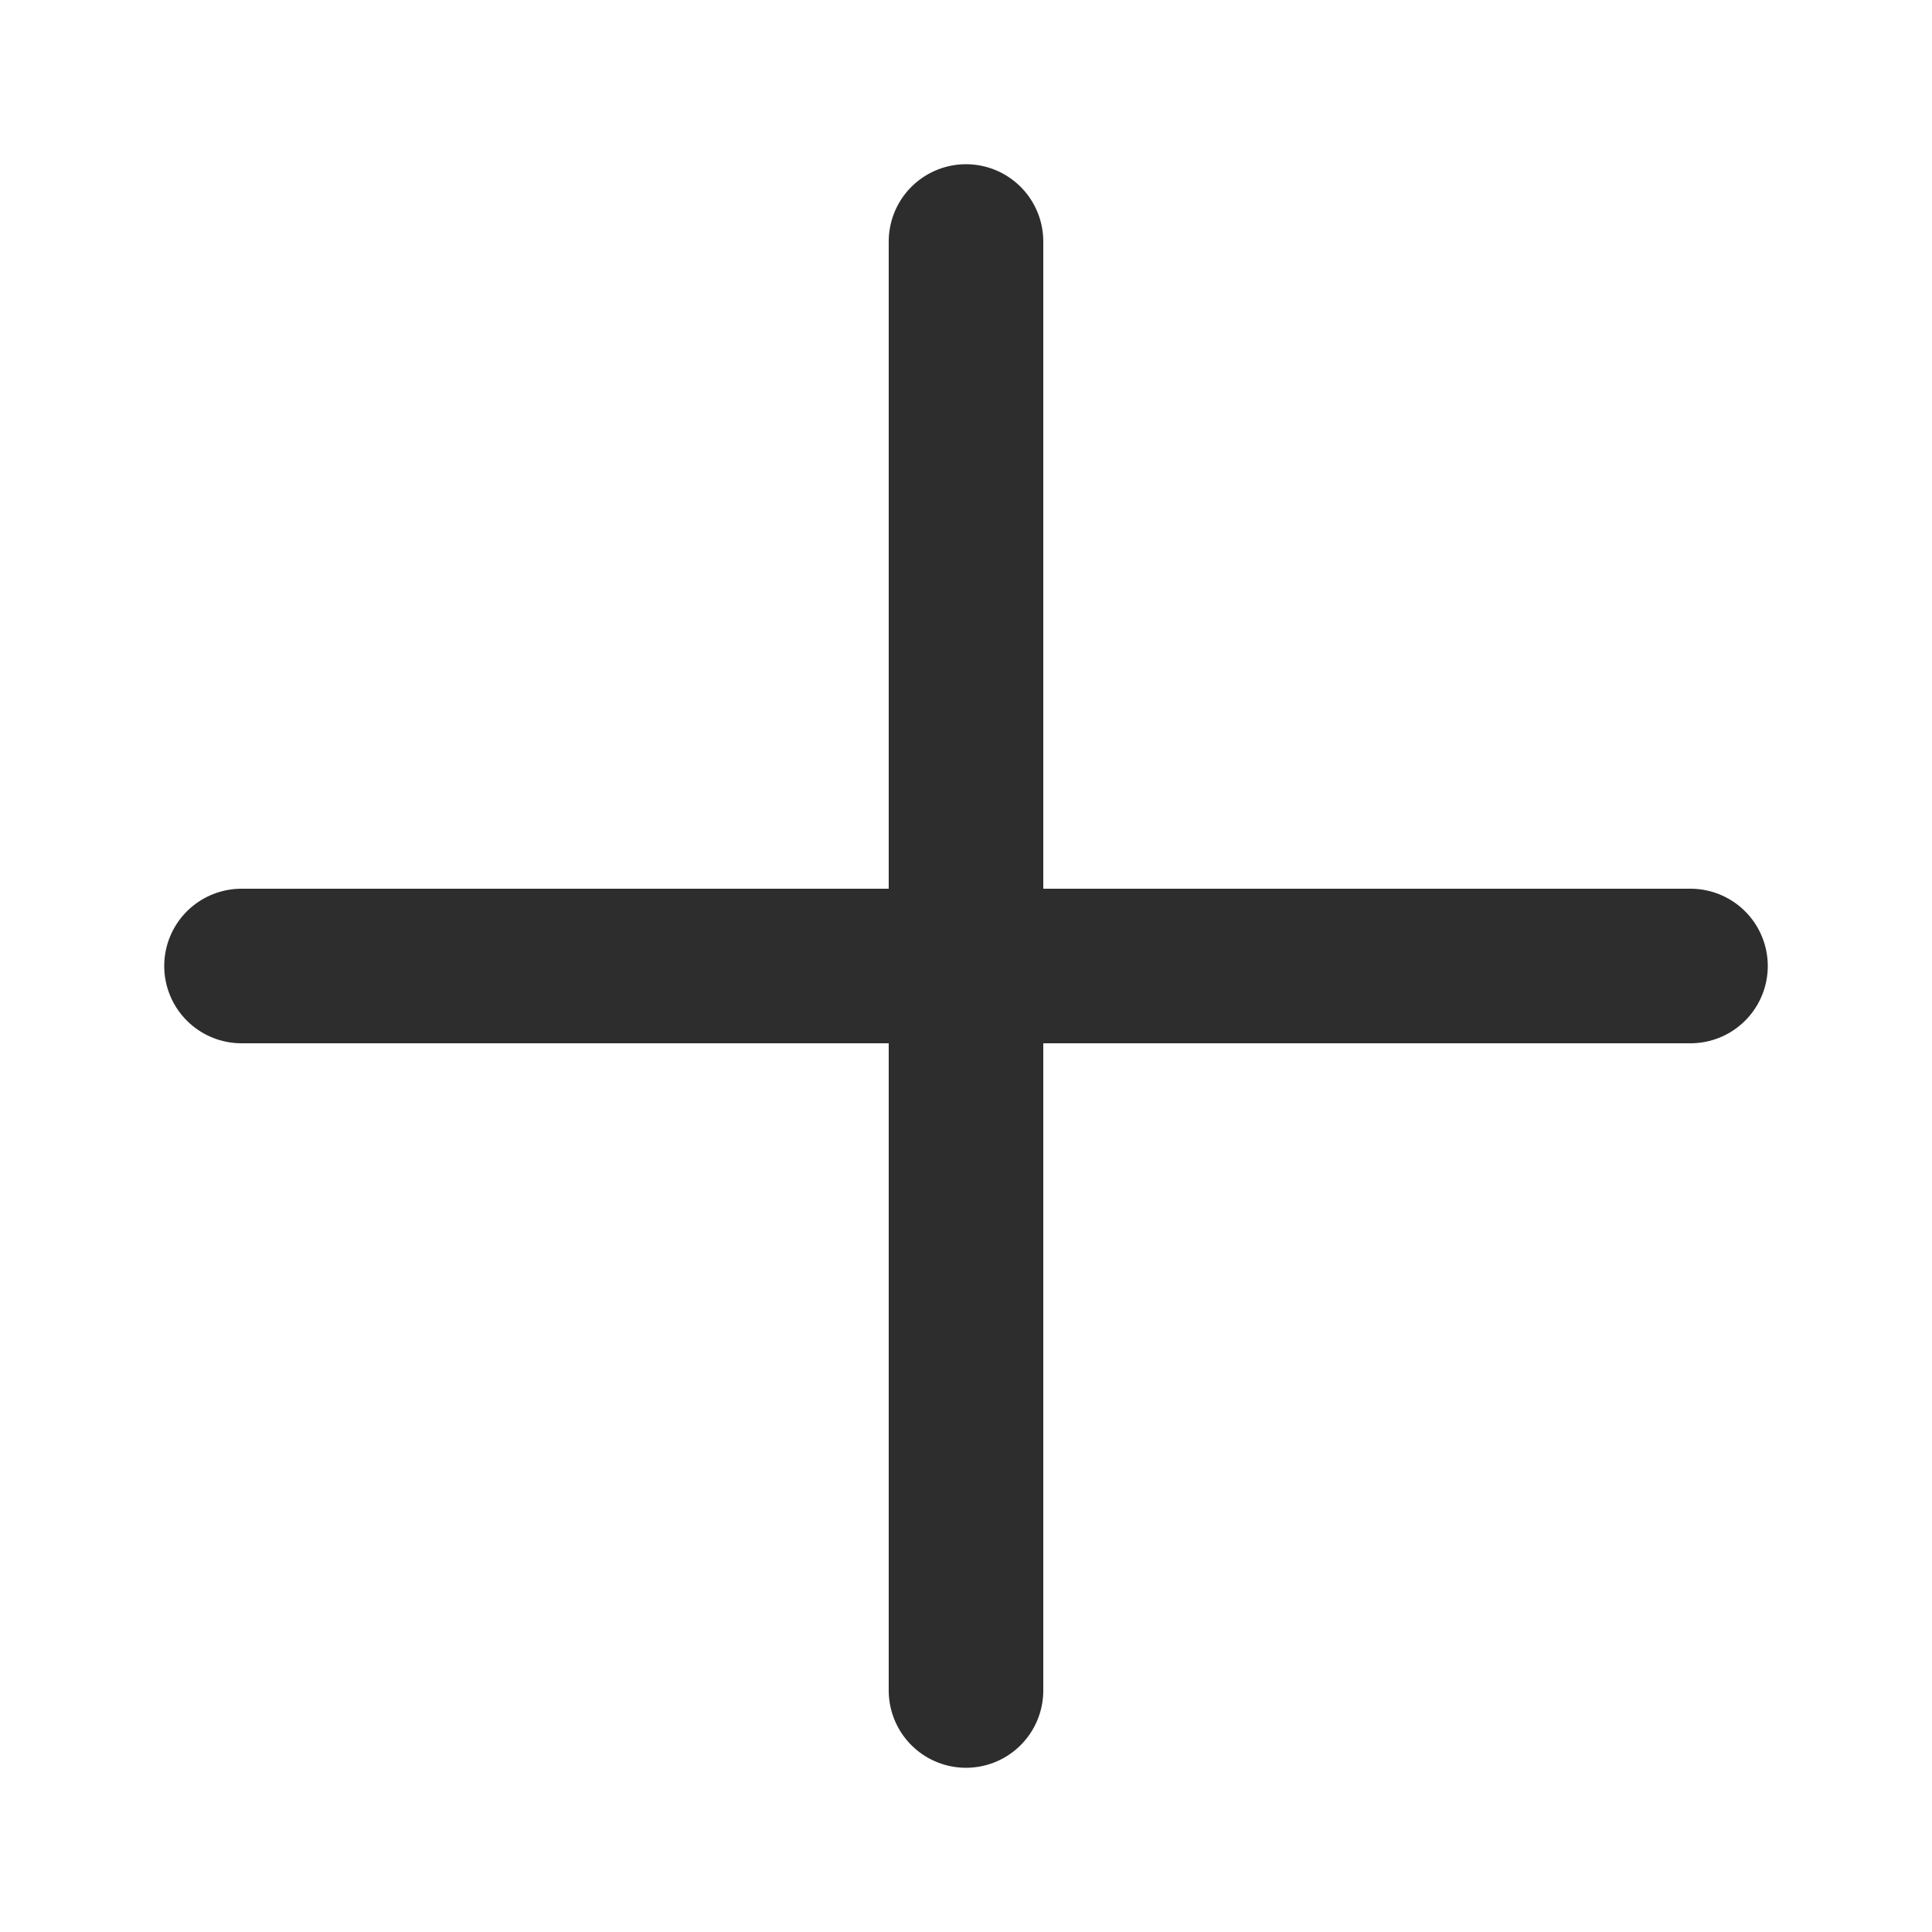 <svg width="20" height="20" viewBox="0 0 20 20" fill="none" xmlns="http://www.w3.org/2000/svg">
<path d="M10 2.5L10 17.5" stroke="#2D2D2D" stroke-width="1.6" stroke-linecap="round"/>
<path d="M17.5 10L2.5 10" stroke="#2D2D2D" stroke-width="1.6" stroke-linecap="round"/>
</svg>
